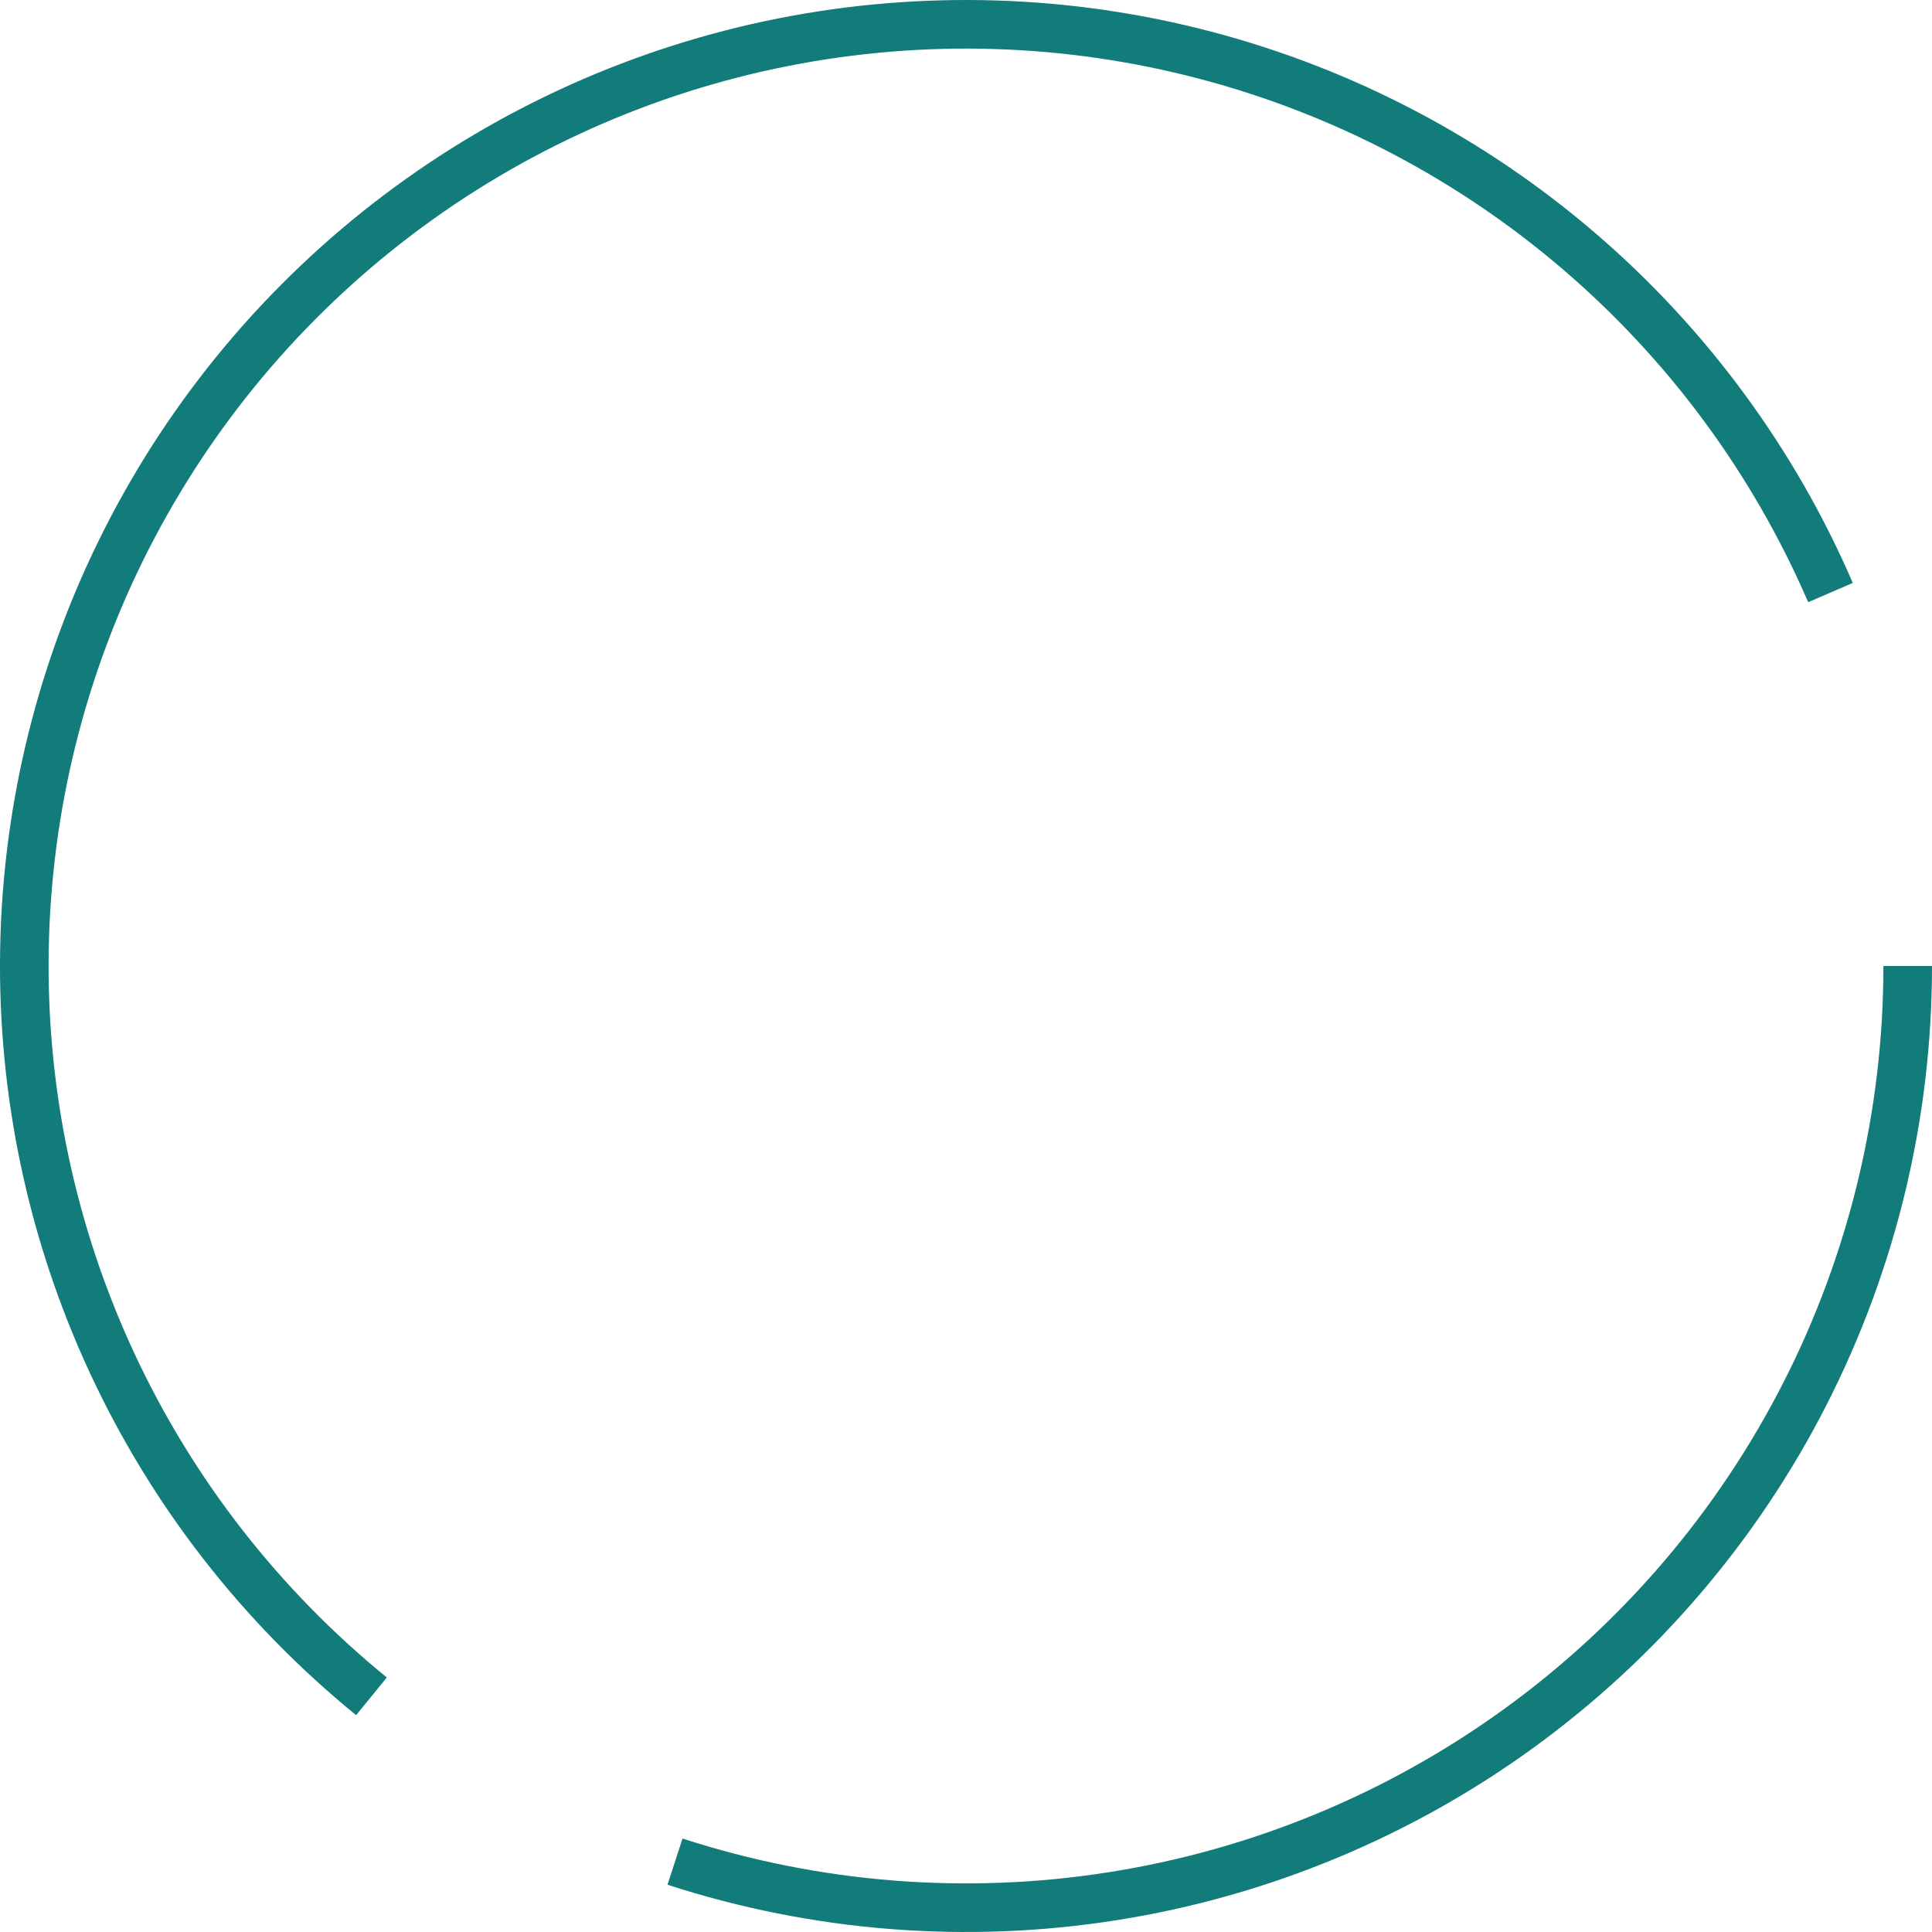 <svg width="220" height="220" viewBox="0 0 220 220" fill="none" xmlns="http://www.w3.org/2000/svg">
<path d="M40.554 195.307C27.627 184.784 17.261 171.46 10.238 156.342C3.216 141.224 -0.279 124.708 0.017 108.042C0.314 91.376 4.395 74.994 11.951 60.136C19.507 45.278 30.341 32.332 43.635 22.275C56.929 12.218 72.334 5.314 88.687 2.084C105.04 -1.145 121.914 -0.616 138.033 3.632C154.151 7.88 169.094 15.736 181.731 26.606C194.369 37.475 204.37 51.075 210.981 66.378L205.901 68.572C199.623 54.04 190.125 41.124 178.123 30.801C166.121 20.477 151.93 13.017 136.622 8.983C121.315 4.948 105.29 4.446 89.759 7.513C74.229 10.58 59.598 17.137 46.973 26.688C34.349 36.239 24.059 48.534 16.883 62.645C9.707 76.755 5.832 92.312 5.55 108.14C5.268 123.969 8.587 139.654 15.257 154.011C21.926 168.368 31.771 181.022 44.048 191.016L40.554 195.307Z" fill="#117C79"/>
<path d="M220 110C220 127.359 215.892 144.472 208.011 159.939C200.13 175.406 188.7 188.788 174.656 198.992C160.613 209.195 144.353 215.93 127.208 218.646C110.062 221.361 92.518 219.98 76.008 214.616L77.718 209.354C93.397 214.448 110.059 215.759 126.342 213.18C142.625 210.601 158.067 204.205 171.404 194.515C184.741 184.825 195.596 172.116 203.08 157.427C210.565 142.738 214.467 126.486 214.467 110L220 110Z" fill="#117C79"/>
</svg>

